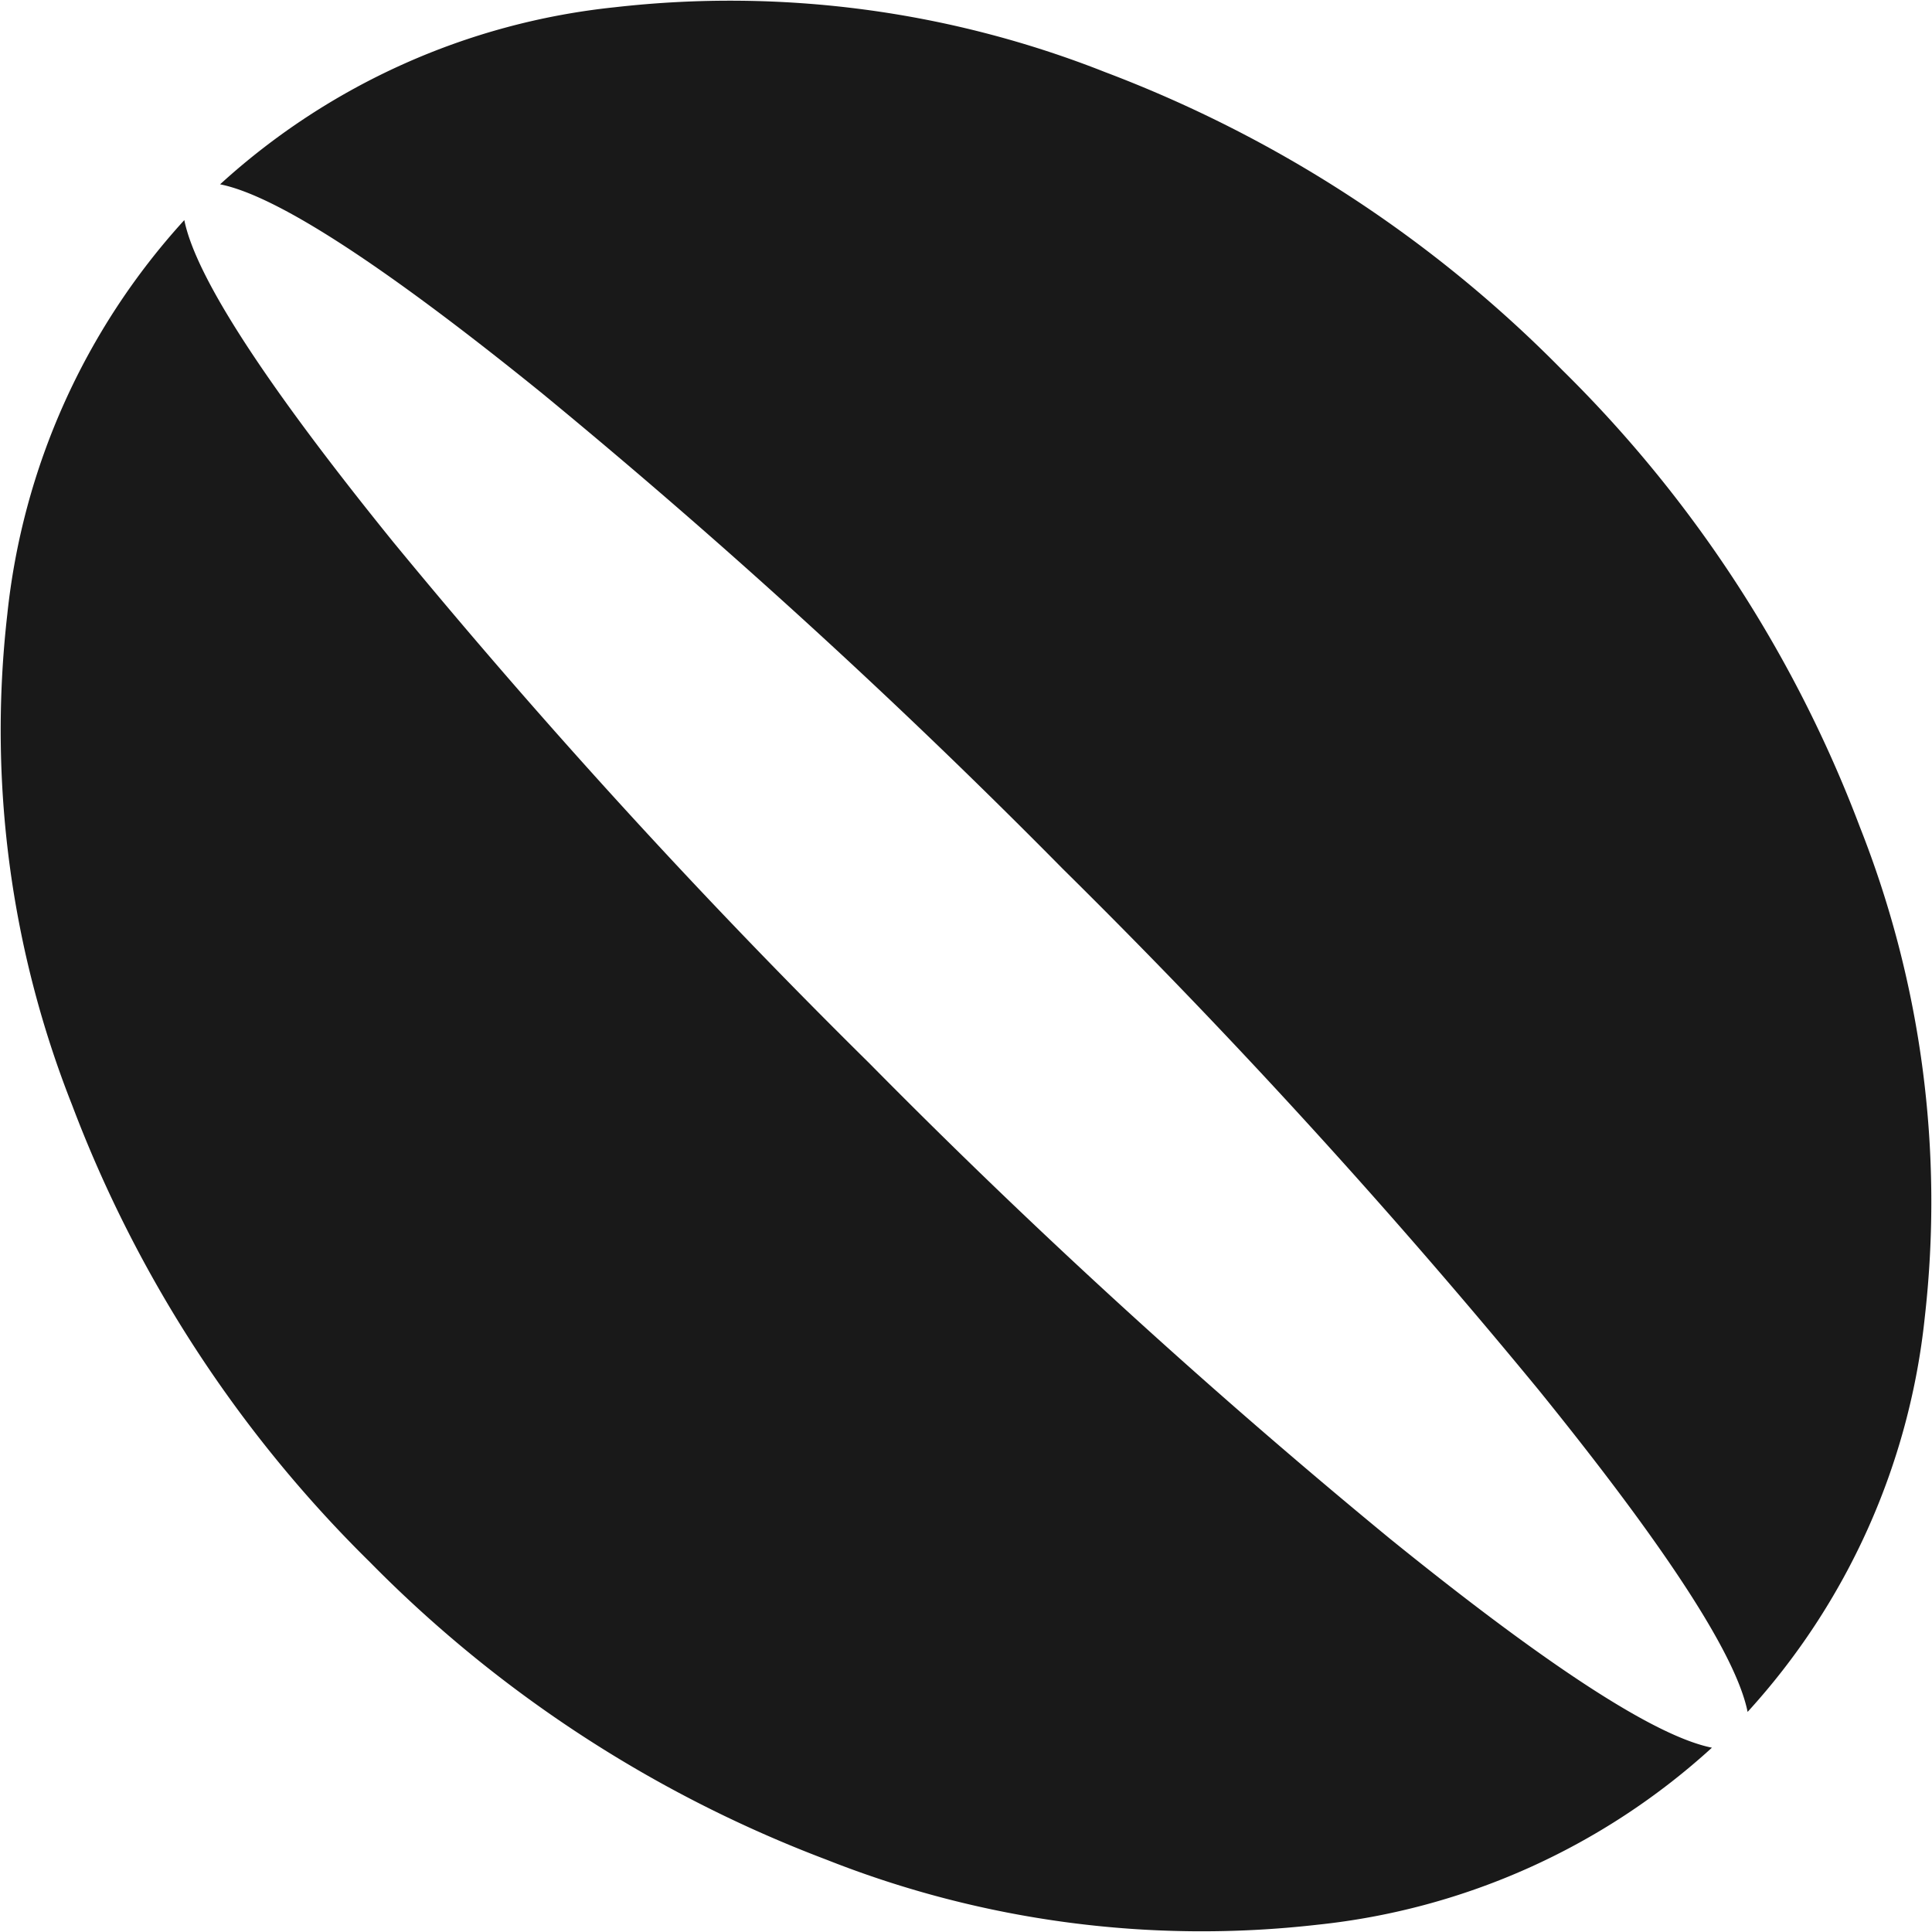 <svg xmlns="http://www.w3.org/2000/svg" width="69.979" height="69.979" viewBox="0 0 69.979 69.979">
  <g id="whh:coffeebean" transform="translate(-0.01 -0.01)">
    <path id="Vector" d="M63.3,62.007q-.614-3.07-7.573-11.667A246.943,246.943,0,0,0,38.5,31.476,246.942,246.942,0,0,0,19.639,14.249Q11.042,7.29,7.972,6.676A25.063,25.063,0,0,1,22.266.263,36.929,36.929,0,0,1,40.038,2.616,46.053,46.053,0,0,1,56.583,13.4a46.053,46.053,0,0,1,10.78,16.545,36.929,36.929,0,0,1,2.354,17.773A25.063,25.063,0,0,1,63.3,62.007ZM31.476,38.5A246.943,246.943,0,0,0,50.341,55.73q8.6,6.959,11.667,7.573a25.063,25.063,0,0,1-14.293,6.413,36.929,36.929,0,0,1-17.773-2.354A46.053,46.053,0,0,1,13.4,56.583,46.053,46.053,0,0,1,2.616,40.038,36.929,36.929,0,0,1,.263,22.266,25.063,25.063,0,0,1,6.676,7.972q.614,3.07,7.573,11.667A246.942,246.942,0,0,0,31.476,38.5Z" transform="translate(0.01 0.01)" fill="#191919"/>
  </g>
</svg>
